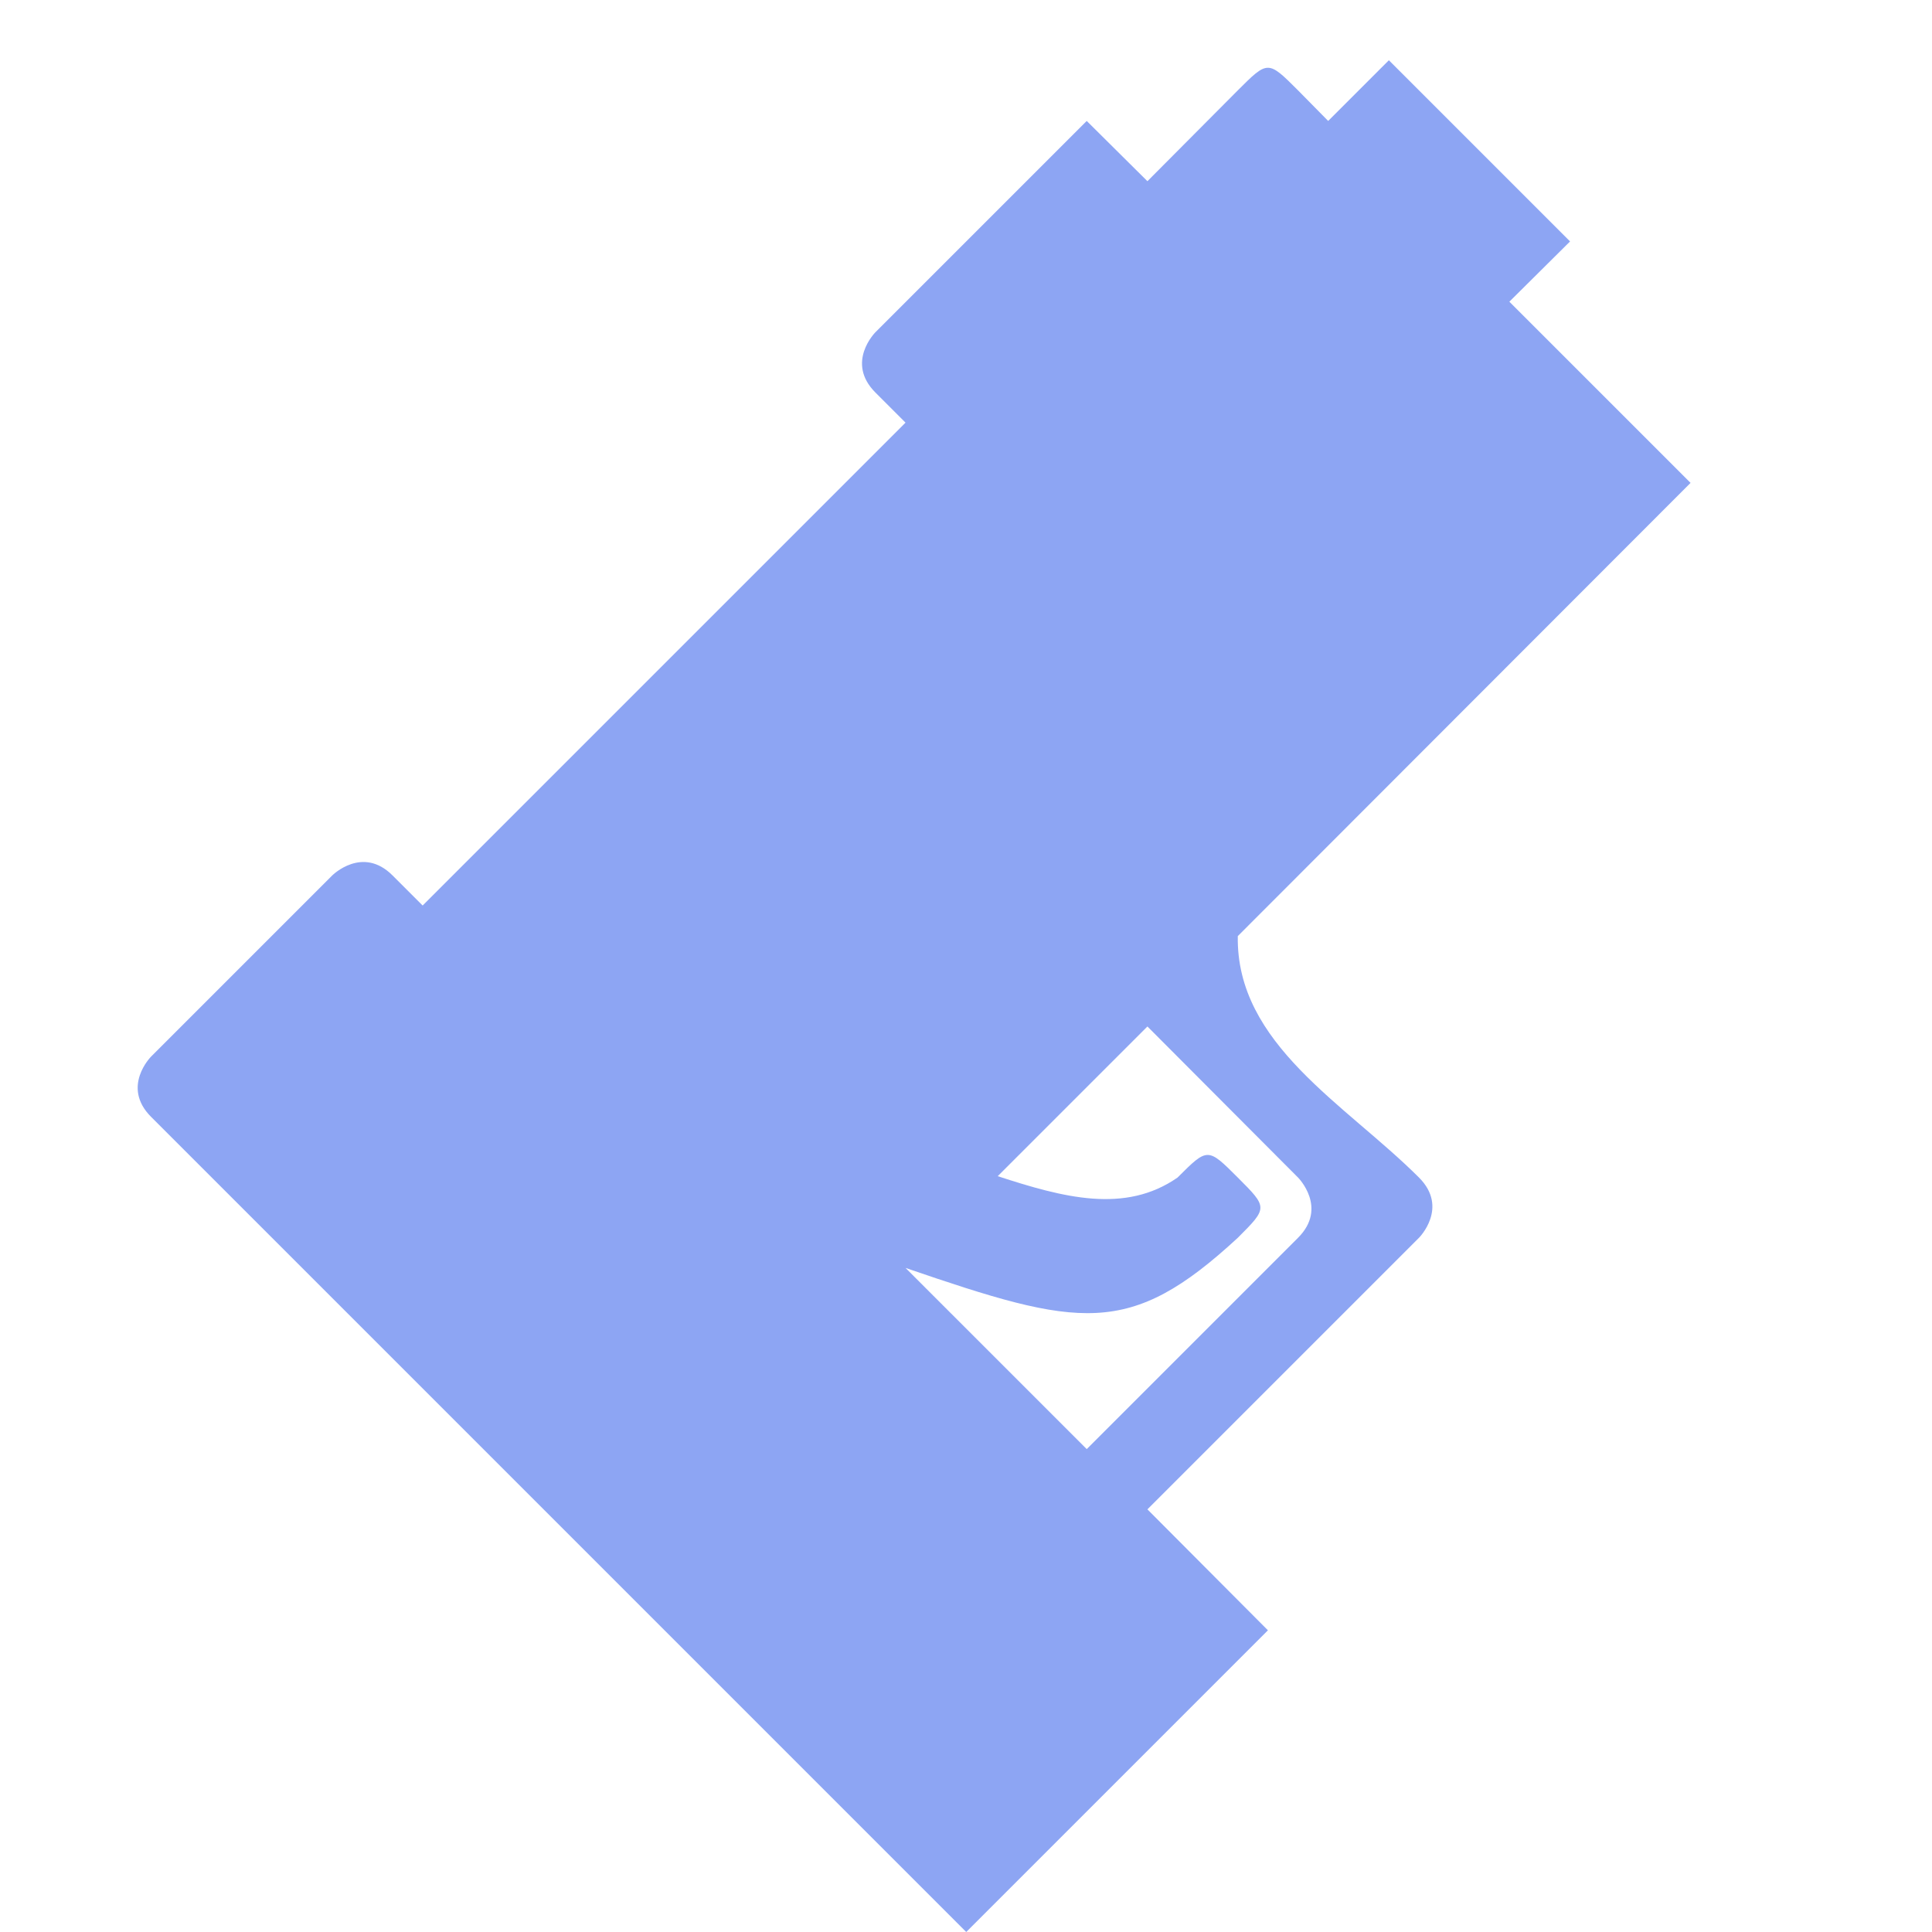 <?xml version="1.0" encoding="UTF-8" standalone="no"?>
<!-- Created with Inkscape (http://www.inkscape.org/) -->
<svg width="16" height="16" viewBox="0 0 4.233 4.233" version="1.1" id="svg294" inkscape:version="1.2.2 (732a01da63, 2022-12-09)" sodipodi:docname="Weapon3DIcon.svg" xmlns:inkscape="http://www.inkscape.org/namespaces/inkscape" xmlns:sodipodi="http://sodipodi.sourceforge.net/DTD/sodipodi-0.dtd" xmlns="http://www.w3.org/2000/svg" xmlns:svg="http://www.w3.org/2000/svg">
  <sodipodi:namedview id="namedview296" pagecolor="#ffffff" bordercolor="#000000" borderopacity="0.25" inkscape:showpageshadow="2" inkscape:pageopacity="0.0" inkscape:pagecheckerboard="0" inkscape:deskcolor="#d1d1d1" inkscape:document-units="mm" showgrid="true" inkscape:zoom="16" inkscape:cx="14.5" inkscape:cy="-2.4375" inkscape:window-width="1920" inkscape:window-height="1057" inkscape:window-x="-8" inkscape:window-y="-8" inkscape:window-maximized="1" inkscape:current-layer="layer1">
    <inkscape:grid type="xygrid" id="grid415" empspacing="4" spacingx="0.066" spacingy="0.066"/>
  </sodipodi:namedview>
  <defs id="defs291"/>
  <g inkscape:label="Layer 1" inkscape:groupmode="layer" id="layer1">
    <path id="path9168" style="fill:#8da5f3;fill-opacity:1;fill-rule:evenodd;stroke-width:0.556;stroke-linecap:round;stroke-linejoin:round;stroke-miterlimit:3.4;paint-order:markers stroke fill" d="M 3.043 0.132 L 2.91 0.265 L 2.844 0.198 C 2.778 0.132 2.778 0.132 2.712 0.198 L 2.514 0.397 L 2.381 0.265 L 1.918 0.728 C 1.918 0.728 1.852 0.794 1.918 0.86 L 1.984 0.926 L 0.926 1.984 L 0.86 1.918 C 0.794 1.852 0.728 1.918 0.728 1.918 L 0.331 2.315 C 0.331 2.315 0.265 2.381 0.331 2.447 L 2.117 4.233 L 2.778 3.572 L 2.514 3.307 L 3.109 2.712 C 3.109 2.712 3.175 2.646 3.109 2.58 C 2.948 2.419 2.708 2.288 2.712 2.051 L 3.704 1.058 L 3.307 0.661 L 3.44 0.529 L 3.043 0.132 z M 2.514 2.249 L 2.844 2.58 C 2.844 2.58 2.91 2.646 2.844 2.712 L 2.381 3.175 L 1.984 2.778 C 2.366 2.909 2.474 2.932 2.712 2.712 C 2.778 2.646 2.778 2.646 2.712 2.58 C 2.646 2.514 2.646 2.514 2.58 2.58 C 2.465 2.66 2.33 2.624 2.186 2.577 L 2.514 2.249 z "/>
    <path style="fill:#000000;fill-opacity:1;fill-rule:evenodd;stroke-width:0.556;stroke-linecap:round;stroke-linejoin:round;stroke-miterlimit:3.4;paint-order:markers stroke fill" d="m -1.257,1.323 0.265,-0.661 0.397,0.661 -0.397,0.595" id="path4821"/>
    <path id="path9168-2" style="fill:#fc7f7f;fill-opacity:1;fill-rule:evenodd;stroke-width:0.556;stroke-linecap:round;stroke-linejoin:round;stroke-miterlimit:3.4;paint-order:markers stroke fill" d="M 9.44,-0.141 9.242,0.058 9.11,-0.074 8.647,0.389 c 0,0 -0.066,0.066 10e-8,0.132 L 8.713,0.587 7.655,1.645 7.588,1.579 c -0.066,-0.066 -0.132,-2.1e-5 -0.132,-2.1e-5 l -0.397,0.397 c 0,0 -0.066,0.066 0,0.132 L 8.845,3.894 9.507,3.233 8.713,2.439 C 9.286,1.866 9.859,1.293 10.433,0.719 10.146,0.433 9.859,0.146 9.573,-0.141 c -0.066,-0.066 -0.066,-0.066 -0.132,0 z" sodipodi:nodetypes="ccccccccccccccccc"/>
    <path style="fill:#000000;fill-opacity:1;fill-rule:evenodd;stroke-width:0.556;stroke-linecap:round;stroke-linejoin:round;stroke-miterlimit:3.4;paint-order:markers stroke fill" d="M 7.919,1.778 9.308,0.389 c 0,0 0.066,-0.066 0.132,-2e-8 l 10e-8,4e-8 c 0.066,0.066 -10e-8,0.132 -10e-8,0.132 L 8.051,1.91 c 0,0 -0.066,0.066 -0.132,0 v 0 c -0.066,-0.066 0,-0.132 0,-0.132 z" id="path5981-4" sodipodi:nodetypes="ccccccccc"/>
  </g>
</svg>